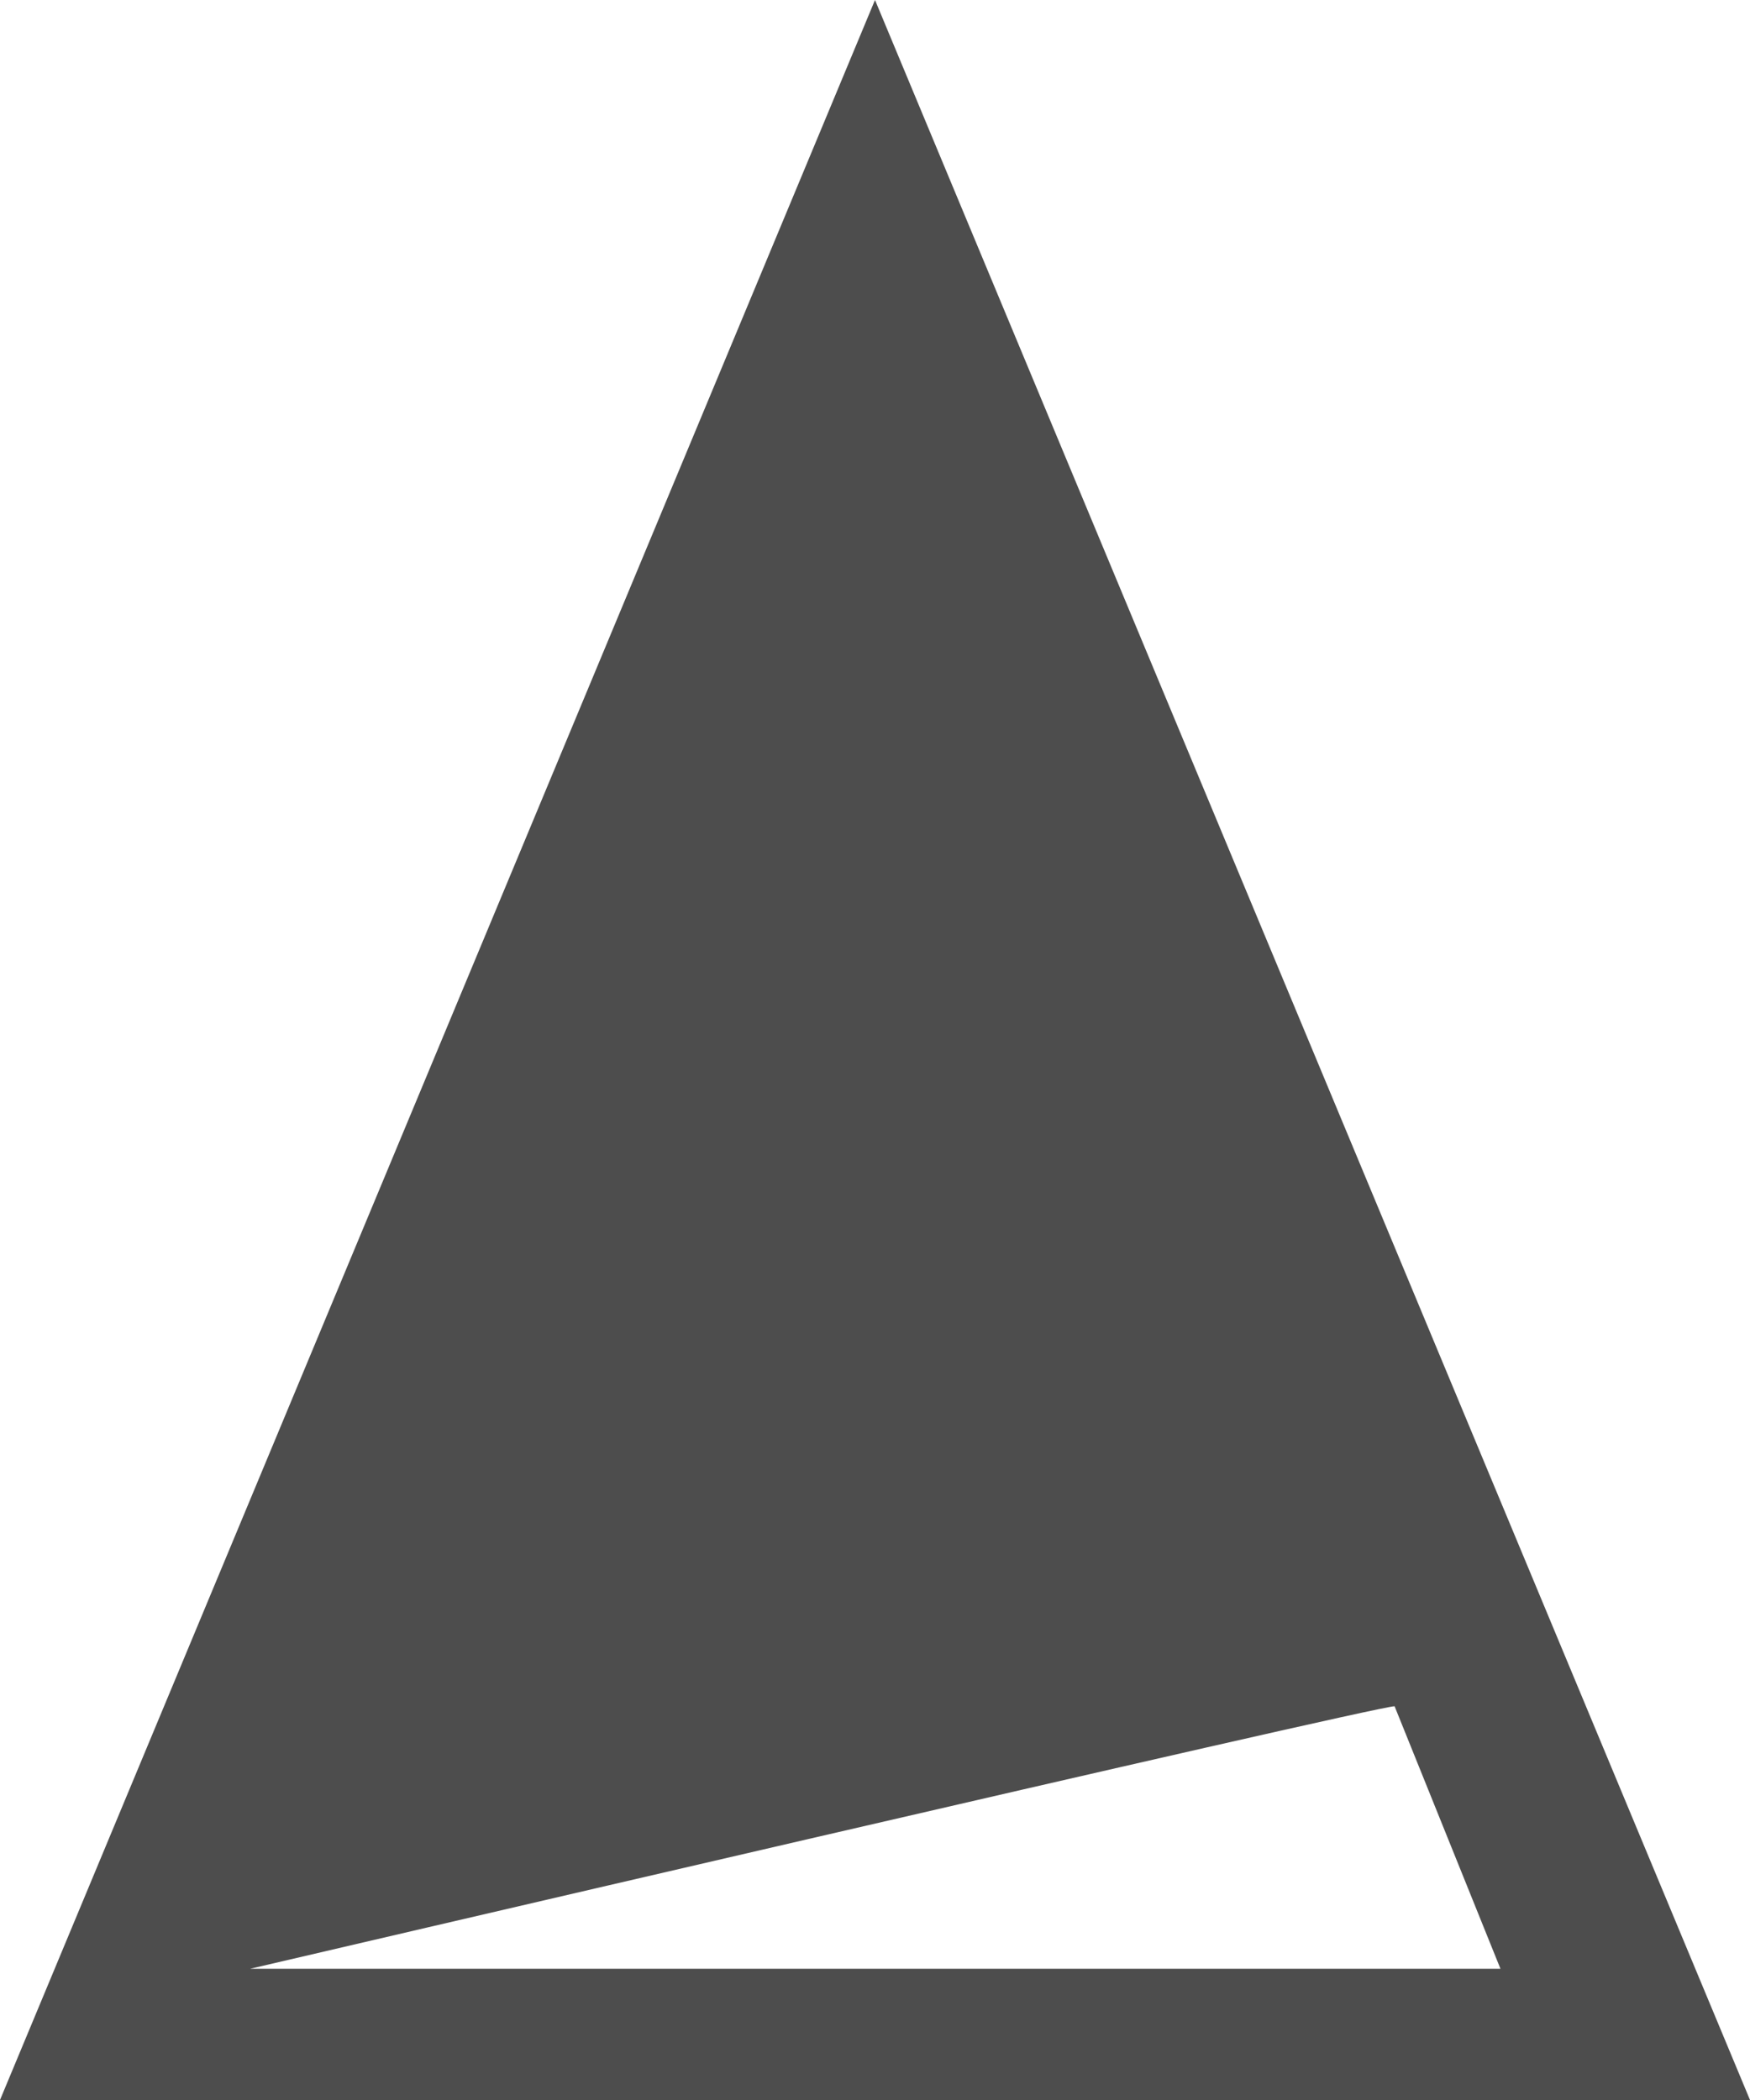 <?xml version="1.0" encoding="UTF-8"?>
<svg xmlns="http://www.w3.org/2000/svg" xmlns:xlink="http://www.w3.org/1999/xlink" width="10pt" height="12pt" viewBox="0 0 10 12" version="1.1">
<g id="surface1">
<path style=" stroke:none;fill-rule:nonzero;fill:rgb(30.196%,30.196%,30.196%);fill-opacity:1;" d="M 5 0 L 0 12 L 10 12 Z M 7.969 9.75 L 8.574 11.25 L 1.43 11.25 C 1.43 11.25 7.855 9.75 7.969 9.75 Z M 7.969 9.75 "/>
</g>
</svg>
